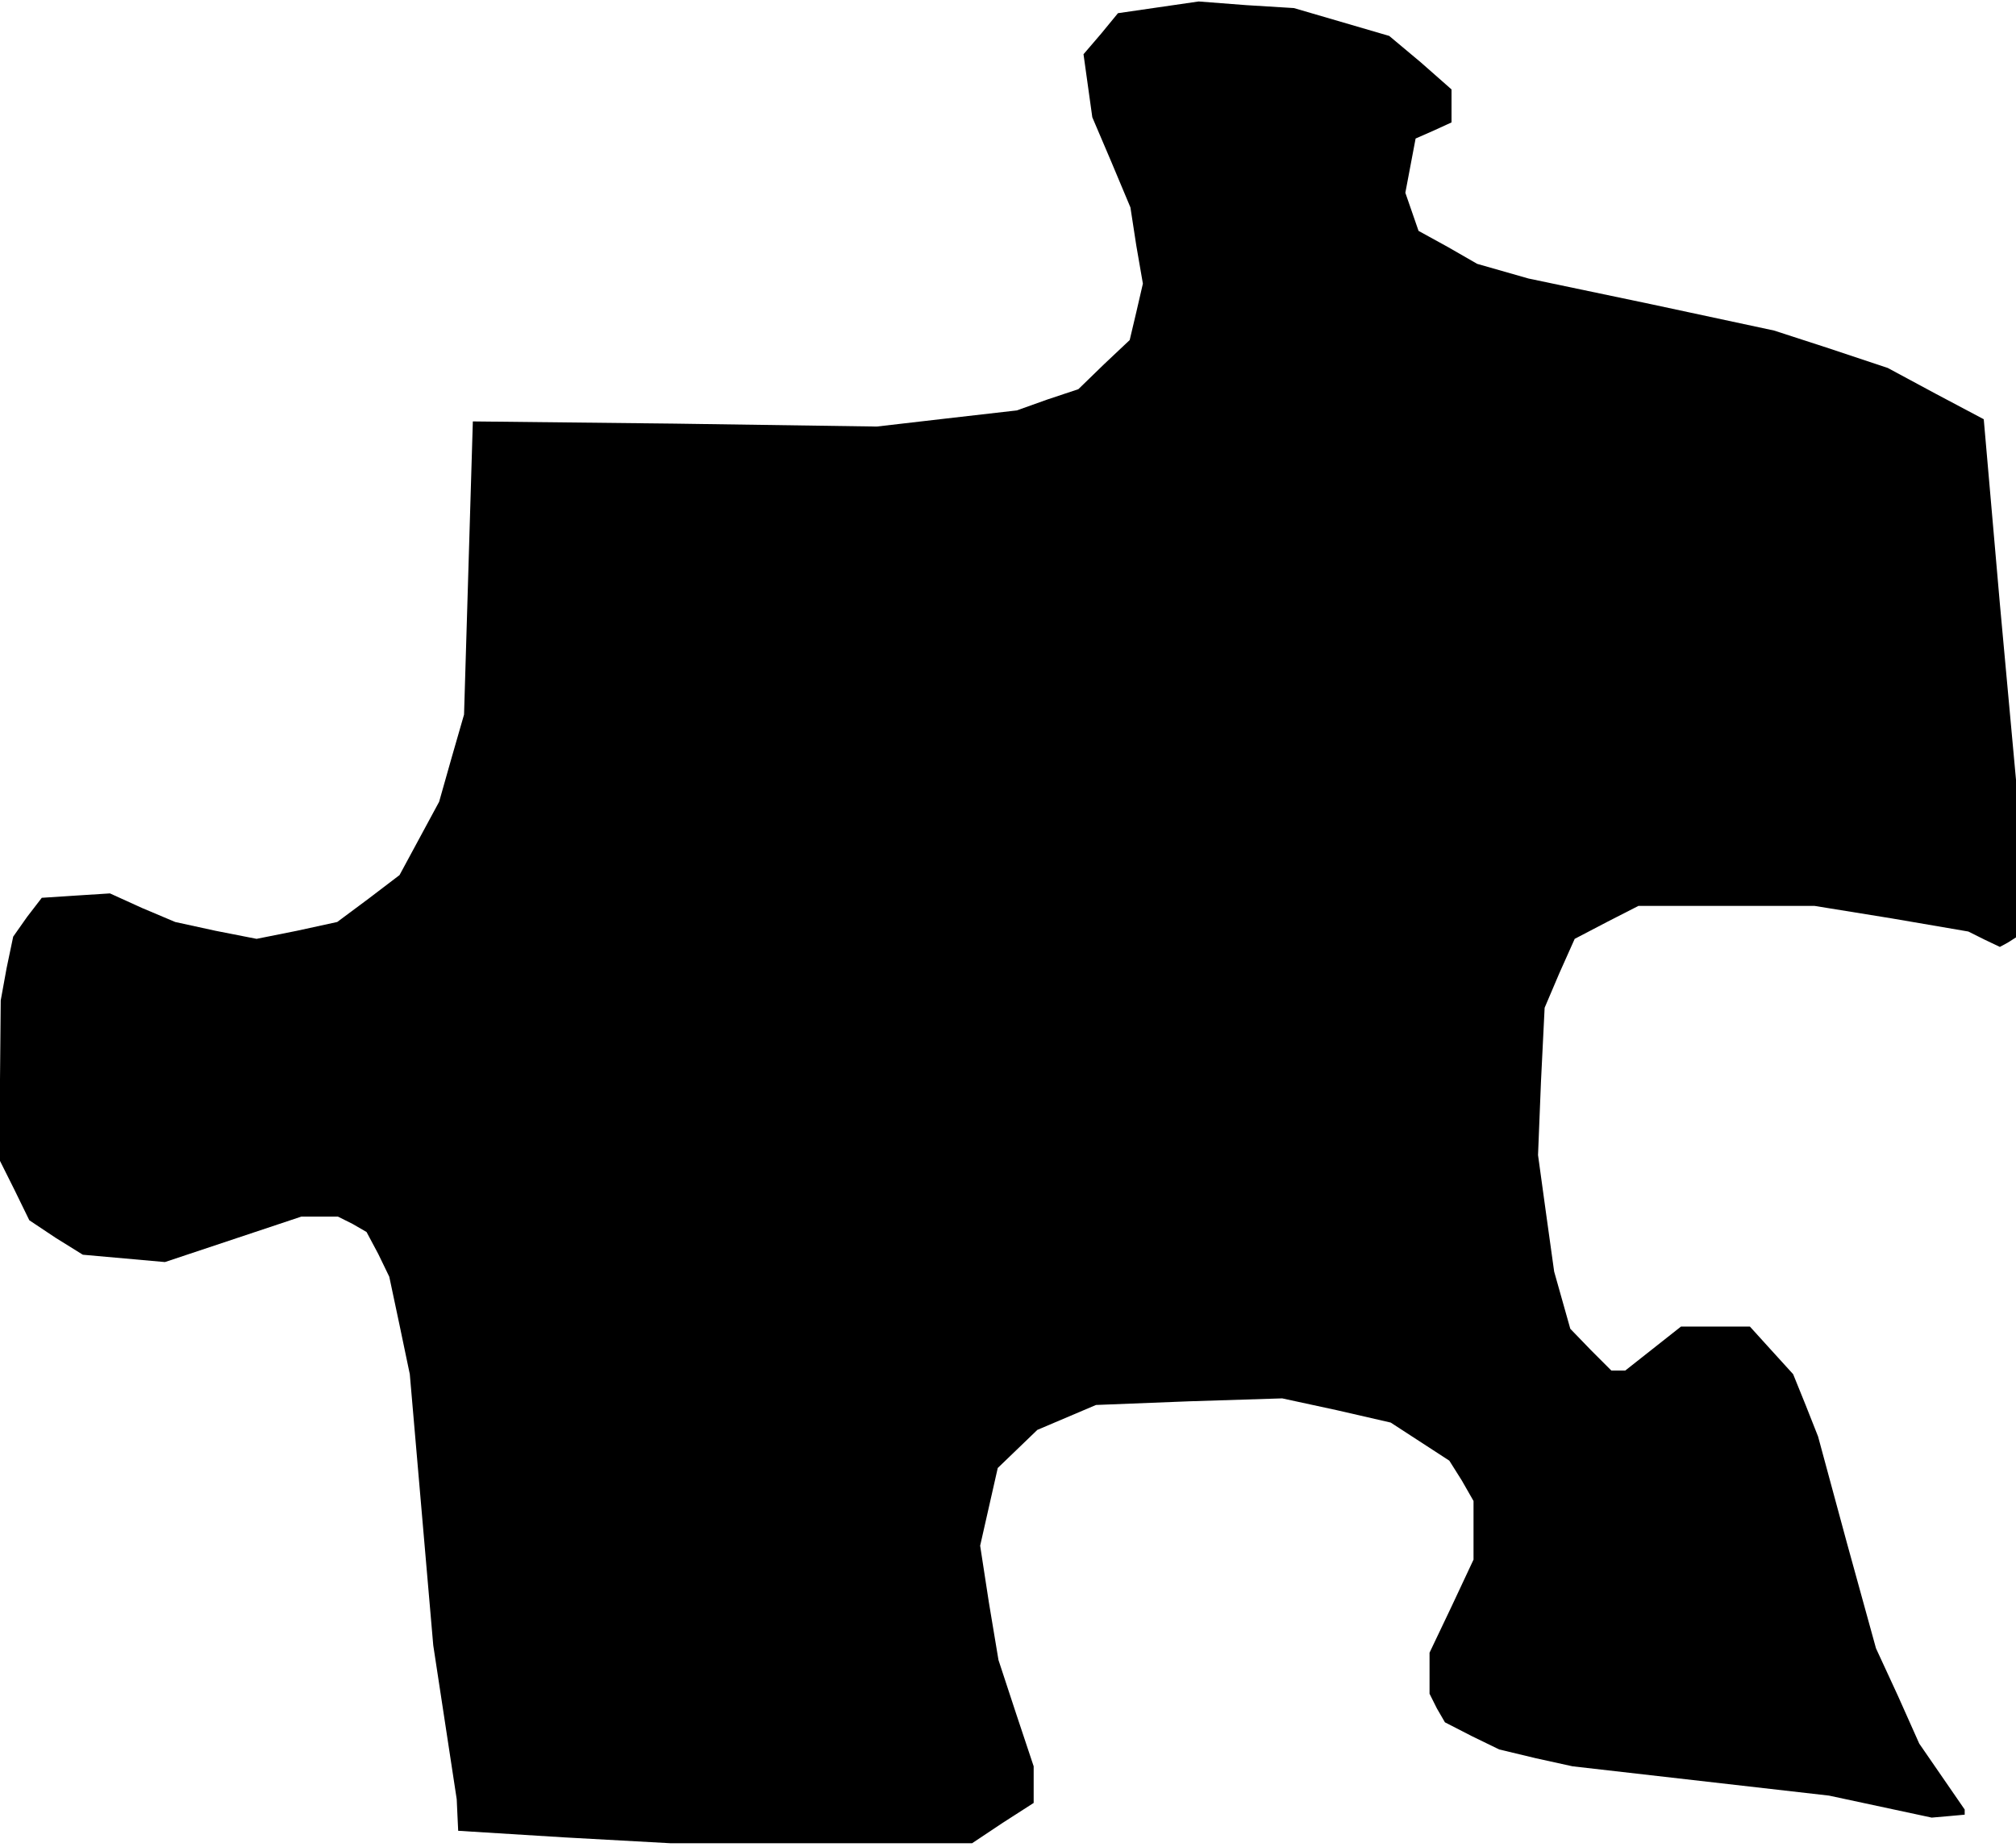 <?xml version="1.0" standalone="no"?>
<!DOCTYPE svg PUBLIC "-//W3C//DTD SVG 20010904//EN"
 "http://www.w3.org/TR/2001/REC-SVG-20010904/DTD/svg10.dtd">
<svg version="1.0" xmlns="http://www.w3.org/2000/svg"
 width="275pt" height="252pt" viewBox="0 0 275 252"
 preserveAspectRatio="xMidYMid meet">
<g transform="translate(0,252) scale(0.1,-0.1)"
fill="#000000" stroke="none">
<path d="M1580 2510 l-55 -8 -23 -28 -24 -28 6 -43 6 -43 26 -61 26 -62 8 -52
9 -52 -9 -39 -9 -38 -35 -33 -35 -34 -42 -14 -42 -15 -96 -11 -95 -11 -276 4
-275 3 -6 -200 -6 -200 -17 -59 -17 -60 -27 -50 -27 -50 -42 -32 -43 -32 -55
-12 -55 -11 -56 11 -55 12 -45 19 -44 20 -47 -3 -46 -3 -20 -26 -19 -27 -9
-43 -8 -44 -1 -109 0 -110 20 -40 20 -41 36 -24 37 -23 56 -5 56 -5 93 31 93
31 25 0 25 0 20 -10 19 -11 16 -30 15 -31 14 -66 14 -67 16 -185 16 -185 16
-105 16 -105 1 -22 1 -21 145 -9 145 -8 206 0 205 0 42 28 42 27 0 25 0 25
-24 72 -24 73 -13 78 -12 78 12 53 12 53 27 26 27 26 40 17 40 17 127 5 127 4
74 -16 74 -17 40 -26 40 -26 17 -27 16 -28 0 -40 0 -40 -30 -64 -30 -63 0 -28
0 -28 10 -20 11 -19 37 -19 37 -18 50 -12 50 -11 175 -20 175 -20 70 -15 70
-15 23 2 22 2 0 4 0 3 -31 45 -31 45 -29 65 -30 65 -40 145 -39 144 -17 43
-17 42 -30 33 -29 32 -47 0 -47 0 -38 -30 -38 -30 -9 0 -10 0 -28 28 -28 29
-11 39 -11 39 -11 79 -11 80 4 100 5 101 20 47 21 47 44 23 43 22 120 0 120 0
105 -17 105 -18 22 -11 21 -10 11 6 11 7 0 102 1 102 -23 251 -22 252 -66 35
-65 35 -78 26 -77 25 -168 36 -167 35 -35 10 -35 10 -40 23 -40 22 -9 26 -9
26 7 37 7 37 25 11 24 11 0 23 0 22 -42 37 -43 36 -65 19 -65 19 -65 4 -65 5
-55 -8z"/>
</g>
</svg>
